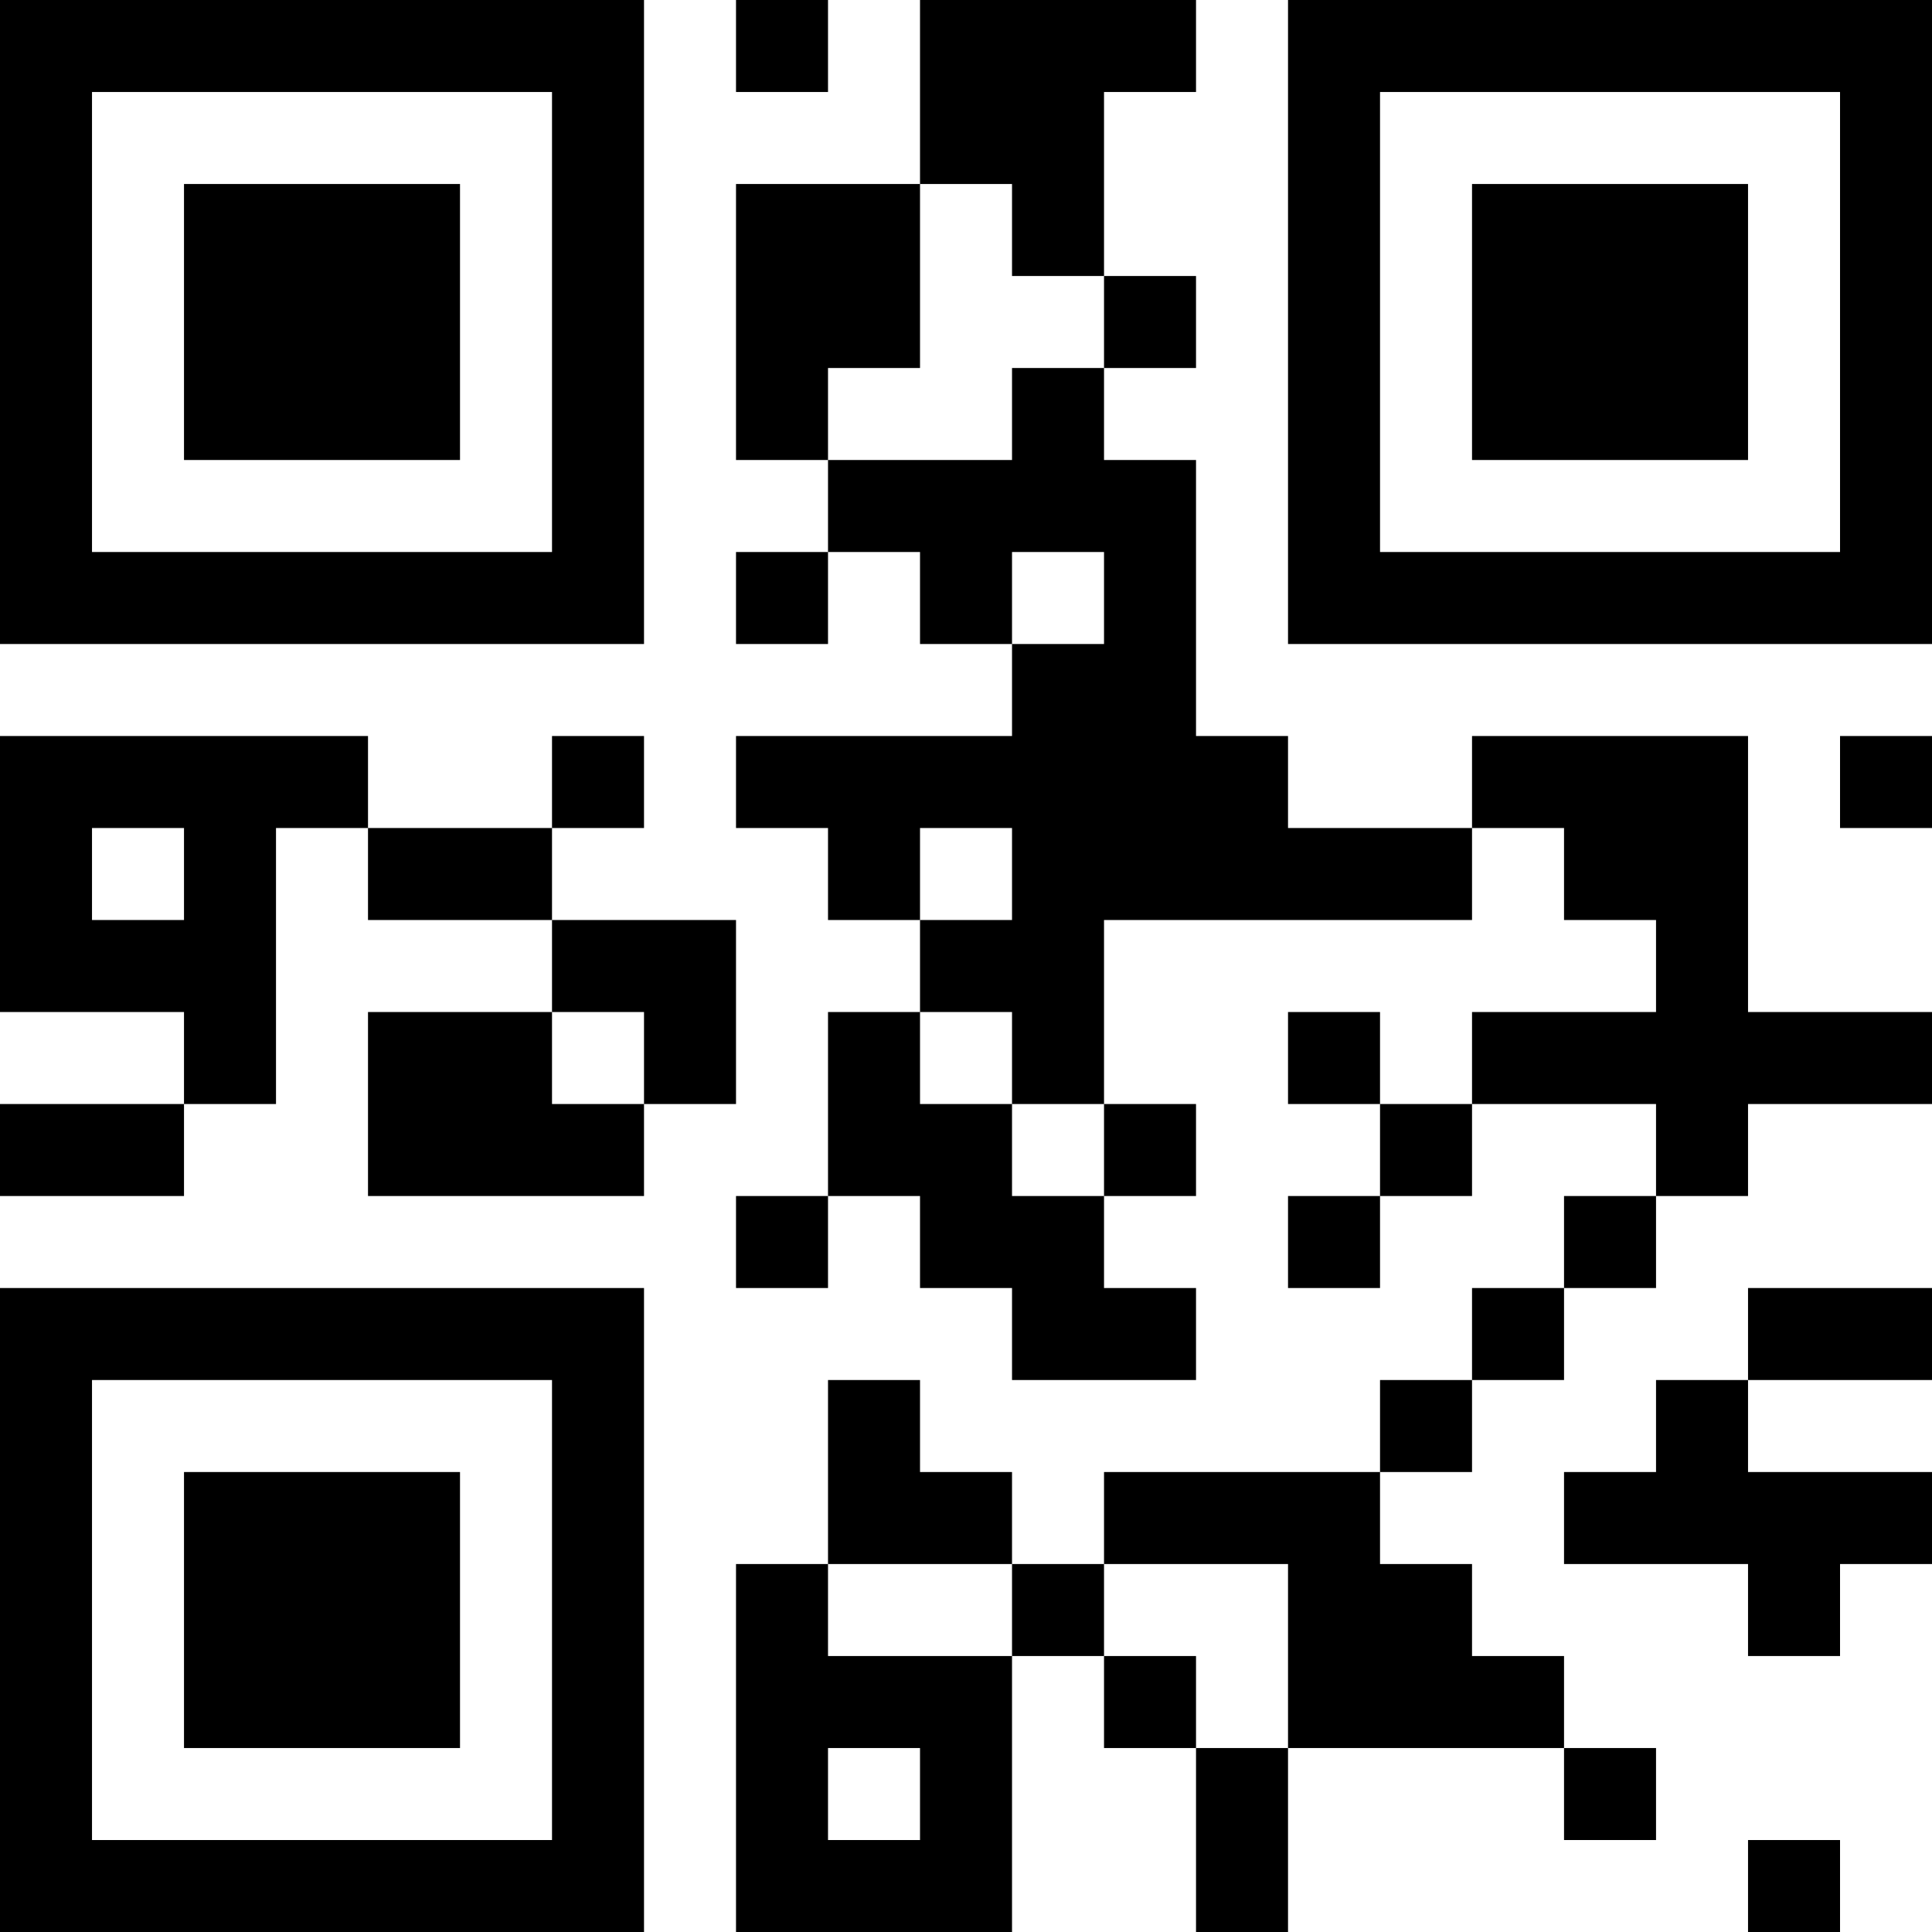 <?xml version="1.0" encoding="UTF-8"?>
<svg xmlns="http://www.w3.org/2000/svg" version="1.1" width="300" height="300" viewBox="0 0 300 300"><rect x="0" y="0" width="300" height="300" fill="#ffffff"/><g transform="scale(14.286)"><g transform="translate(0,0)"><path fill-rule="evenodd" d="M8 0L8 1L9 1L9 0ZM10 0L10 2L8 2L8 5L9 5L9 6L8 6L8 7L9 7L9 6L10 6L10 7L11 7L11 8L8 8L8 9L9 9L9 10L10 10L10 11L9 11L9 13L8 13L8 14L9 14L9 13L10 13L10 14L11 14L11 15L13 15L13 14L12 14L12 13L13 13L13 12L12 12L12 10L16 10L16 9L17 9L17 10L18 10L18 11L16 11L16 12L15 12L15 11L14 11L14 12L15 12L15 13L14 13L14 14L15 14L15 13L16 13L16 12L18 12L18 13L17 13L17 14L16 14L16 15L15 15L15 16L12 16L12 17L11 17L11 16L10 16L10 15L9 15L9 17L8 17L8 21L11 21L11 18L12 18L12 19L13 19L13 21L14 21L14 19L17 19L17 20L18 20L18 19L17 19L17 18L16 18L16 17L15 17L15 16L16 16L16 15L17 15L17 14L18 14L18 13L19 13L19 12L21 12L21 11L19 11L19 8L16 8L16 9L14 9L14 8L13 8L13 5L12 5L12 4L13 4L13 3L12 3L12 1L13 1L13 0ZM10 2L10 4L9 4L9 5L11 5L11 4L12 4L12 3L11 3L11 2ZM11 6L11 7L12 7L12 6ZM0 8L0 11L2 11L2 12L0 12L0 13L2 13L2 12L3 12L3 9L4 9L4 10L6 10L6 11L4 11L4 13L7 13L7 12L8 12L8 10L6 10L6 9L7 9L7 8L6 8L6 9L4 9L4 8ZM20 8L20 9L21 9L21 8ZM1 9L1 10L2 10L2 9ZM10 9L10 10L11 10L11 9ZM6 11L6 12L7 12L7 11ZM10 11L10 12L11 12L11 13L12 13L12 12L11 12L11 11ZM19 14L19 15L18 15L18 16L17 16L17 17L19 17L19 18L20 18L20 17L21 17L21 16L19 16L19 15L21 15L21 14ZM9 17L9 18L11 18L11 17ZM12 17L12 18L13 18L13 19L14 19L14 17ZM9 19L9 20L10 20L10 19ZM19 20L19 21L20 21L20 20ZM0 0L0 7L7 7L7 0ZM1 1L1 6L6 6L6 1ZM2 2L2 5L5 5L5 2ZM14 0L14 7L21 7L21 0ZM15 1L15 6L20 6L20 1ZM16 2L16 5L19 5L19 2ZM0 14L0 21L7 21L7 14ZM1 15L1 20L6 20L6 15ZM2 16L2 19L5 19L5 16Z" fill="#000000"/></g></g></svg>
